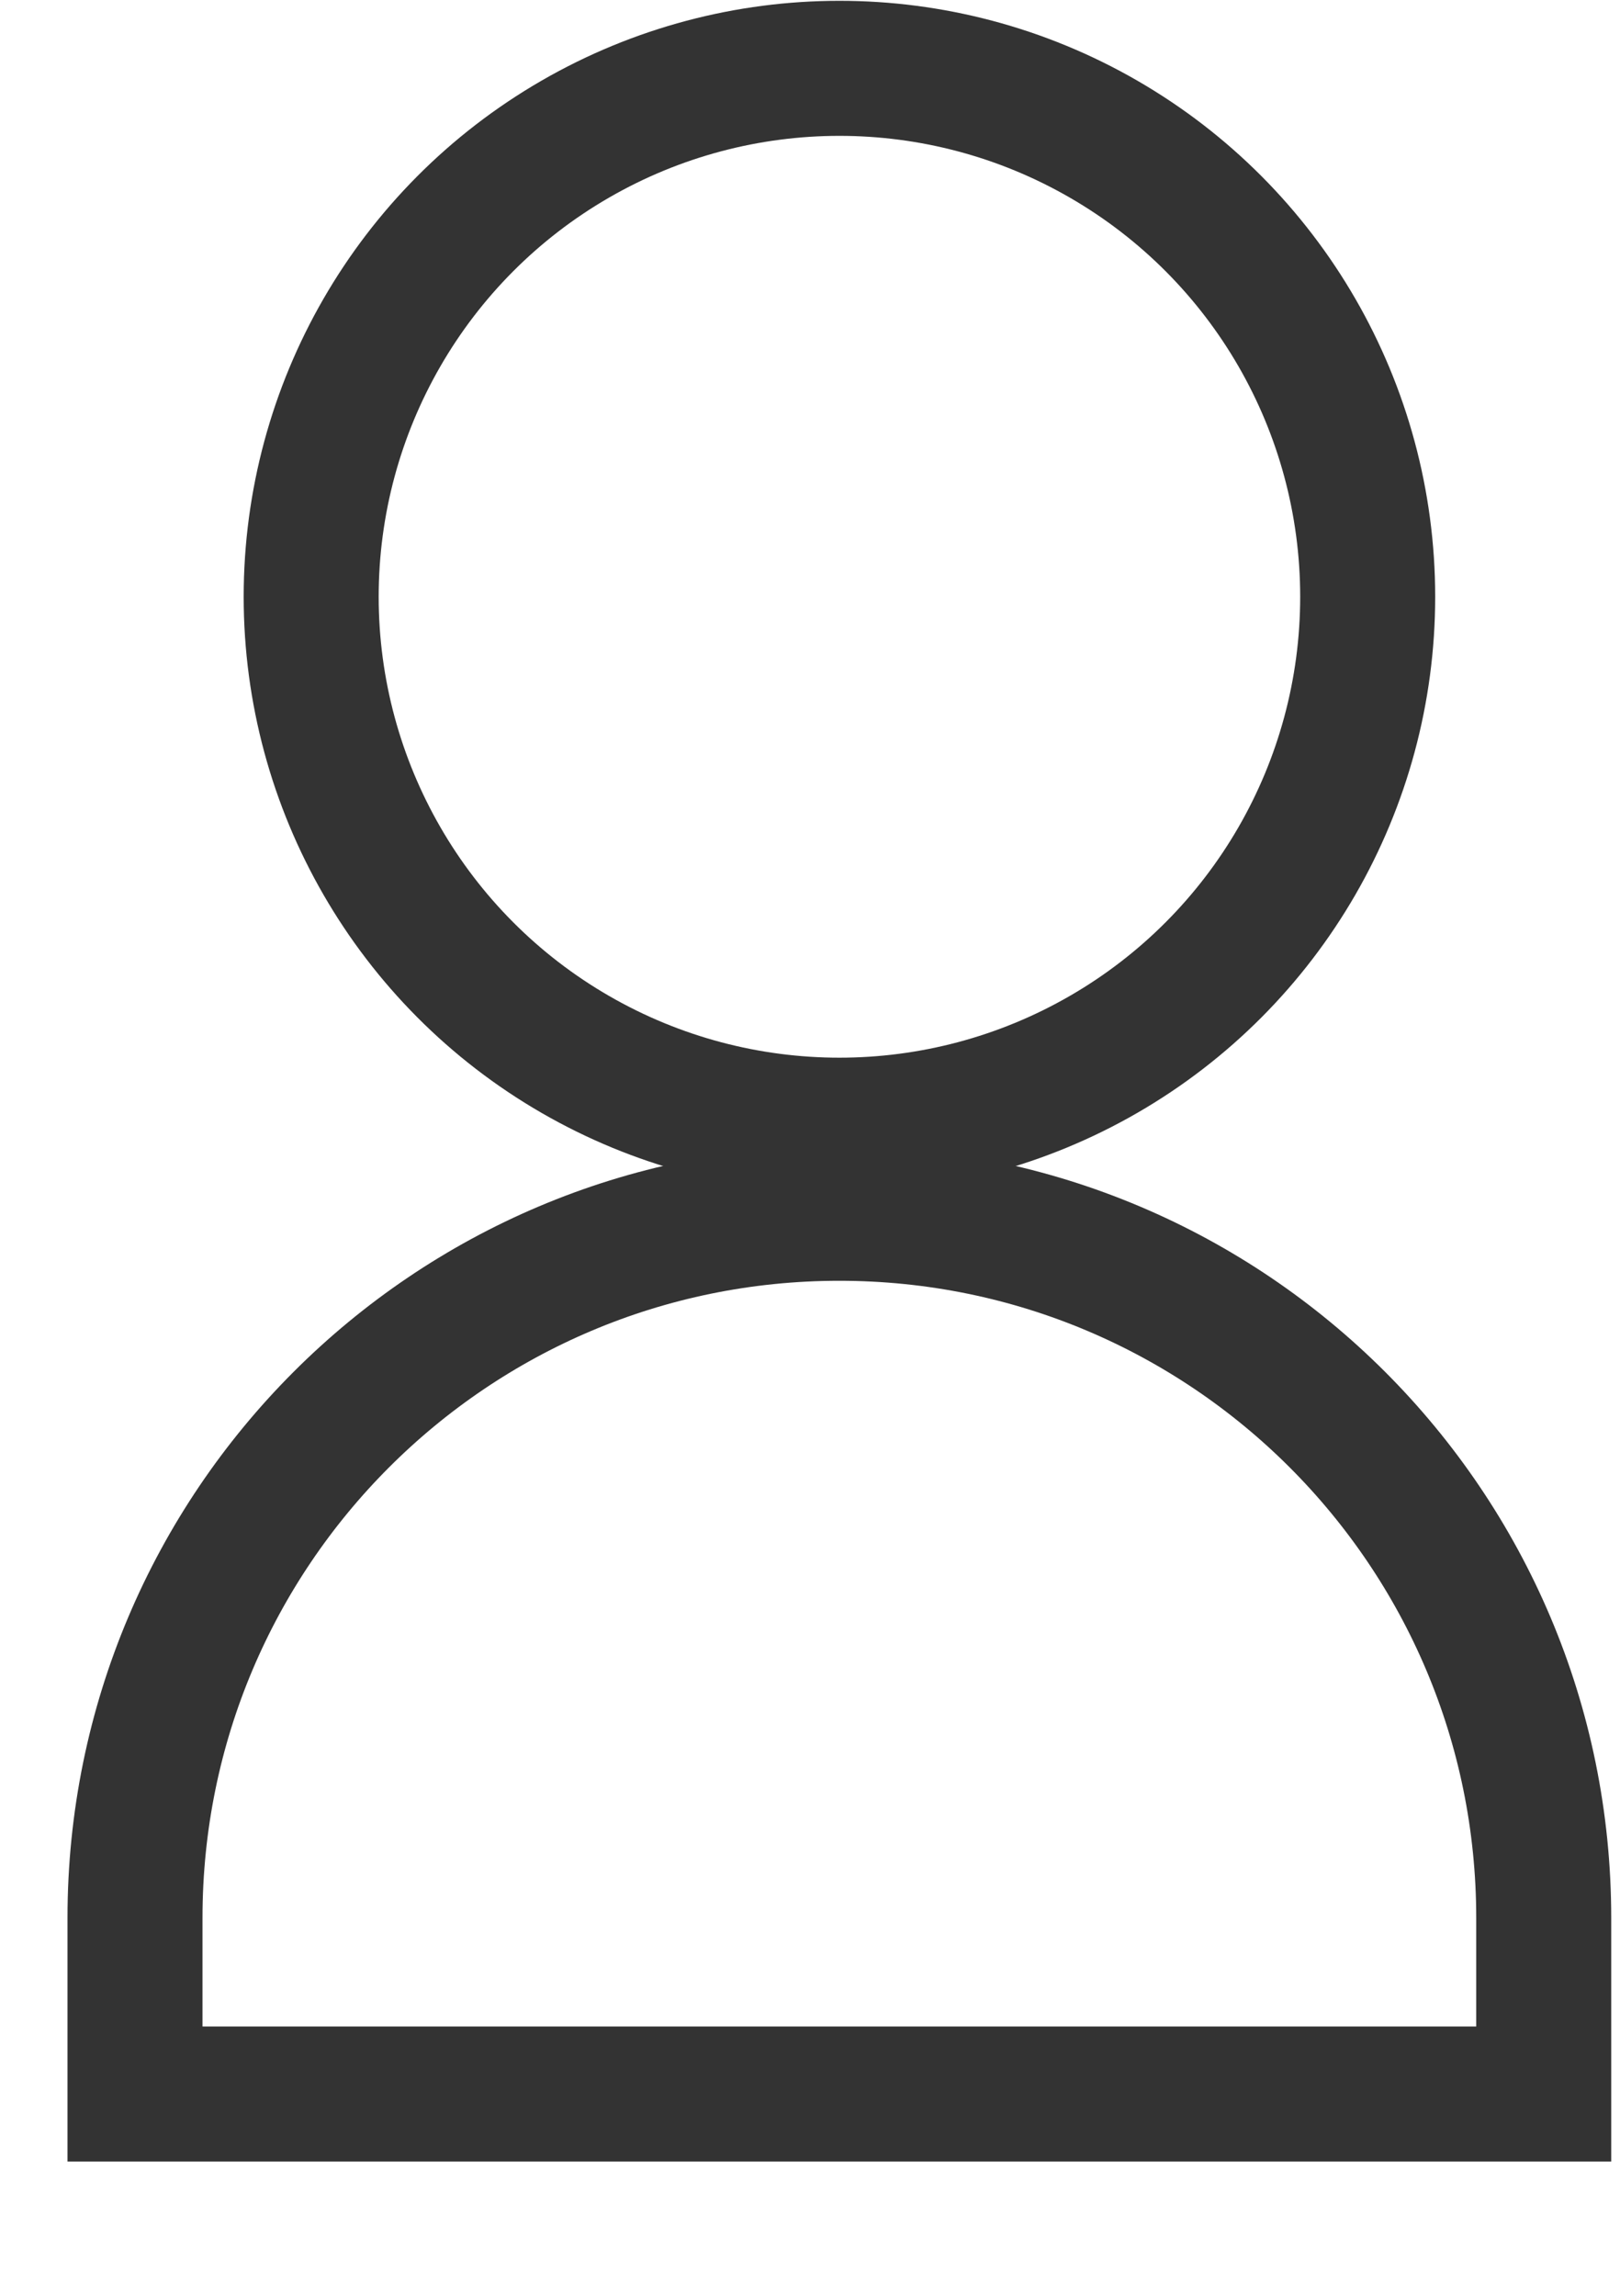 <svg width="12" height="17" viewBox="0 0 12 17" fill="none" xmlns="http://www.w3.org/2000/svg">
<path d="M6.217 8.984C3.336 8.984 1 11.32 1 14.202V15.506H11.435V14.202C11.435 11.32 9.099 8.984 6.217 8.984Z" stroke="#333333"/>
<ellipse cx="6.218" cy="4.419" rx="3.913" ry="3.913" stroke="#333333" stroke-linecap="square"/>
</svg>
